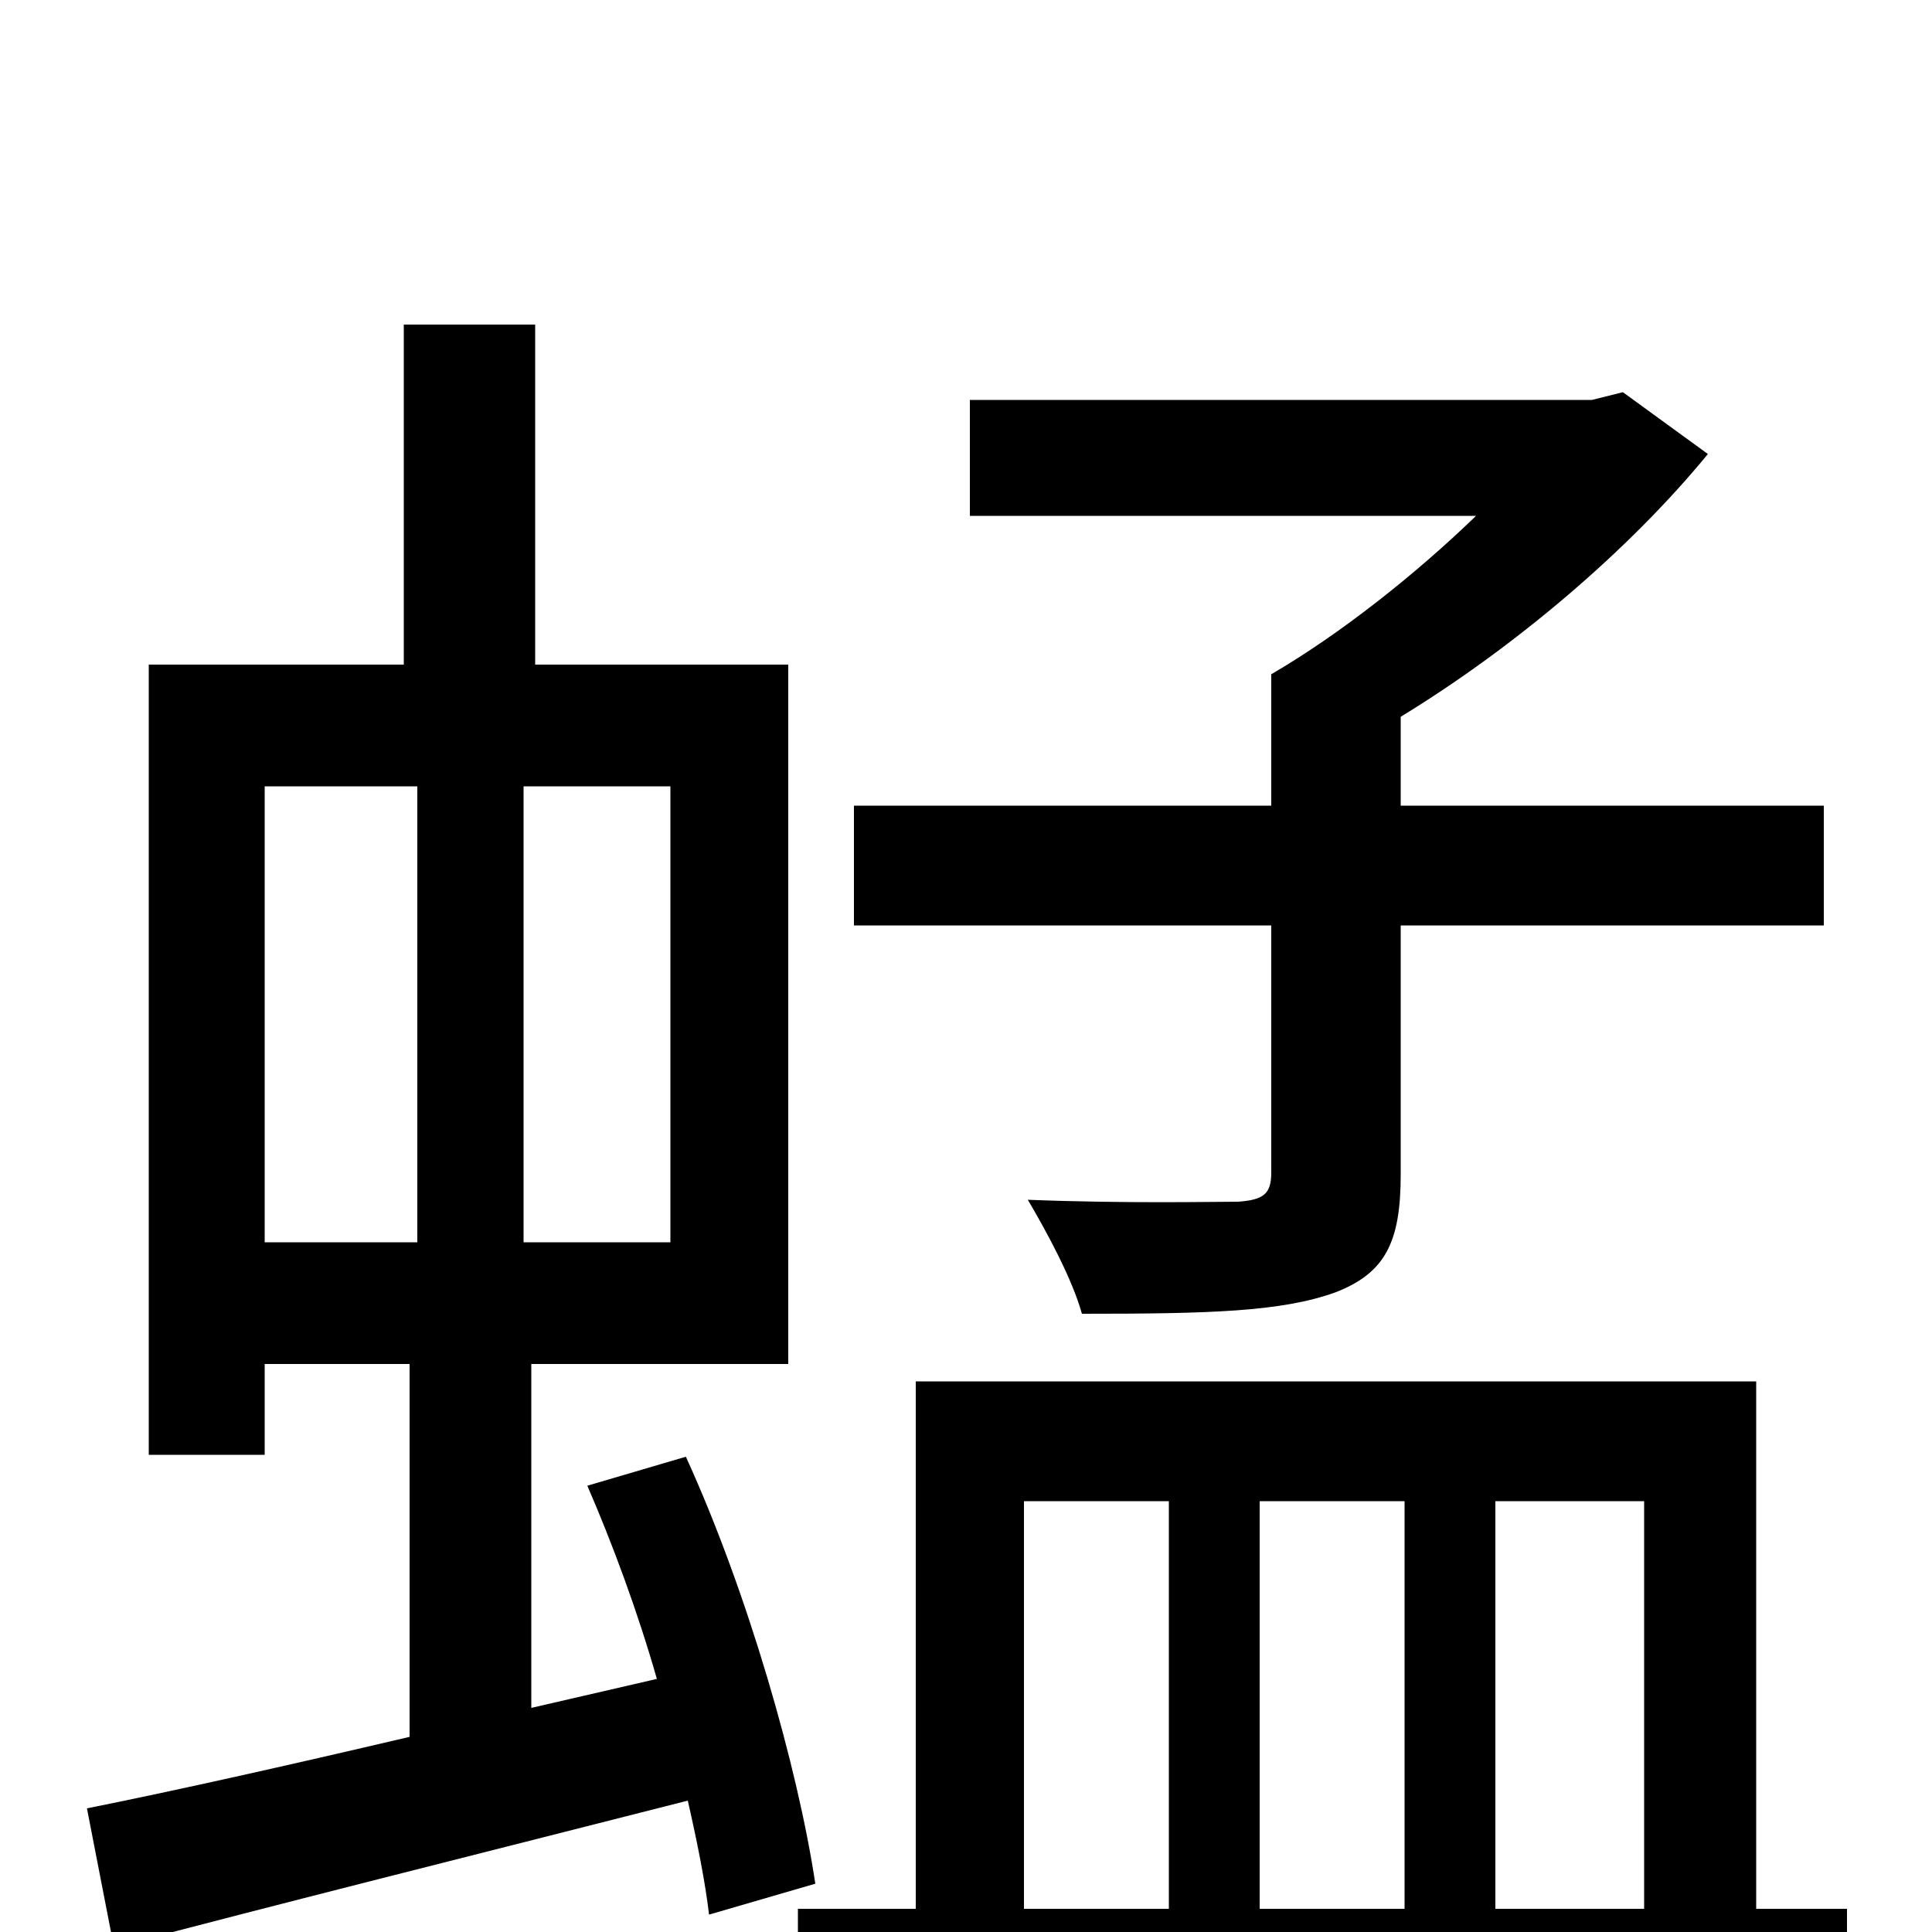 <svg xmlns="http://www.w3.org/2000/svg" viewBox="0 -1000 1000 1000">
	<path fill="#000000" d="M658 -393C658 -382 654 -379 641 -378C628 -378 583 -377 532 -379C542 -362 555 -338 560 -320C626 -320 663 -321 691 -331C717 -341 725 -357 725 -392V-521H944V-583H725V-629C784 -665 843 -715 884 -765L840 -797L824 -793H502V-733H764C733 -703 694 -672 658 -651V-583H442V-521H658ZM137 -593H216V-357H137ZM347 -357H271V-593H347ZM422 -25C413 -85 387 -176 355 -246L304 -231C317 -201 330 -166 340 -131L275 -116V-294H408V-656H277V-832H209V-656H77V-247H137V-294H212V-101C148 -86 90 -73 45 -64L59 8C142 -14 250 -41 356 -68C361 -46 365 -26 367 -9ZM530 -223H605V-12H530ZM727 -223V-12H652V-223ZM851 -223V-12H774V-223ZM909 -12V-285H474V-12H413V52H956V-12Z"/>
</svg>